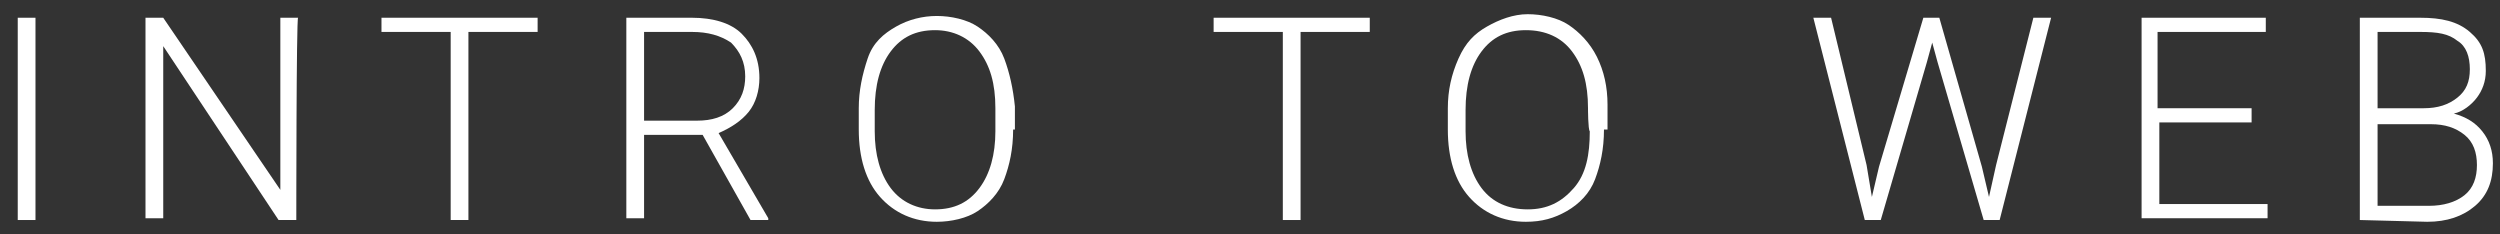 <?xml version="1.0" encoding="utf-8"?>
<!-- Generator: Adobe Illustrator 24.0.0, SVG Export Plug-In . SVG Version: 6.00 Build 0)  -->
<svg version="1.1" id="Layer_1" xmlns="http://www.w3.org/2000/svg" xmlns:xlink="http://www.w3.org/1999/xlink" x="0px" y="0px"
	 viewBox="0 0 140.9 13.2" style="enable-background:new 0 0 140.9 13.2;" xml:space="preserve">
<rect x="0" y="0" width="140.9" height="13.2" fill="#333333" stroke="none"/>
<style type="text/css">
	.st0{fill:#FFFFFF;}
</style>
<g>
	<path class="st0" d="M2,12.4H1V1h1V12.4z"/>
	<path class="st0" d="M16.7,12.4h-1L9.2,2.6v9.7h-1V1h1l6.6,9.7V1h1C16.7,1,16.7,12.4,16.7,12.4z"/>
	<path class="st0" d="M30.3,1.8h-3.9v10.6h-1V1.8h-3.9V1h8.8C30.3,1,30.3,1.8,30.3,1.8z"/>
	<path class="st0" d="M39.6,7.6h-3.3v4.7h-1V1H39c1.2,0,2.2,0.3,2.8,0.9s1,1.4,1,2.5c0,0.7-0.2,1.4-0.6,1.9s-1,0.9-1.7,1.2l2.8,4.8
		v0.1h-1L39.6,7.6z M36.3,6.8h3c0.8,0,1.5-0.2,2-0.7s0.7-1.1,0.7-1.8c0-0.8-0.3-1.4-0.8-1.9C40.6,2,39.9,1.8,39,1.8h-2.7V6.8z"/>
	<path class="st0" d="M57.1,7.3c0,1.1-0.2,2-0.5,2.8s-0.9,1.4-1.5,1.8s-1.5,0.6-2.3,0.6c-1.3,0-2.4-0.5-3.2-1.4
		c-0.8-0.9-1.2-2.2-1.2-3.8V6.1c0-1,0.2-1.9,0.5-2.8s0.9-1.4,1.6-1.8s1.5-0.6,2.3-0.6s1.7,0.2,2.3,0.6s1.2,1,1.5,1.8
		s0.5,1.7,0.6,2.7V7.3z M56.1,6.1c0-1.4-0.3-2.4-0.9-3.2s-1.5-1.2-2.5-1.2c-1.1,0-1.9,0.4-2.5,1.2c-0.6,0.8-0.9,1.9-0.9,3.3v1.2
		c0,1.3,0.3,2.4,0.9,3.2s1.5,1.2,2.5,1.2c1.1,0,1.9-0.4,2.5-1.2s0.9-1.9,0.9-3.2V6.1z"/>
	<path class="st0" d="M77.2,1.8h-3.9v10.6h-1V1.8h-3.9V1h8.8V1.8z"/>
	<path class="st0" d="M90.4,7.3c0,1.1-0.2,2-0.5,2.8s-0.9,1.4-1.6,1.8c-0.7,0.4-1.4,0.6-2.3,0.6c-1.3,0-2.4-0.5-3.2-1.4
		c-0.8-0.9-1.2-2.2-1.2-3.8V6.1c0-1,0.2-1.9,0.6-2.8s0.9-1.4,1.6-1.8s1.5-0.7,2.3-0.7s1.7,0.2,2.3,0.6s1.2,1,1.6,1.8
		s0.6,1.7,0.6,2.7V7.3z M89.5,6.1c0-1.4-0.3-2.4-0.9-3.2c-0.6-0.8-1.5-1.2-2.6-1.2c-1.1,0-1.9,0.4-2.5,1.2s-0.9,1.9-0.9,3.3v1.2
		c0,1.3,0.3,2.4,0.9,3.2s1.5,1.2,2.6,1.2c1.1,0,1.9-0.4,2.6-1.2s0.9-1.9,0.9-3.2C89.5,7.3,89.5,6.1,89.5,6.1z"/>
	<path class="st0" d="M105.2,9.3l0.3,1.8l0.4-1.7l2.5-8.4h0.9l2.4,8.4l0.4,1.7l0.4-1.8l2.1-8.3h1l-2.9,11.4h-0.9l-2.6-8.9l-0.3-1.1
		l-0.3,1.1l-2.6,8.9h-0.9L102.2,1h1L105.2,9.3z"/>
	<path class="st0" d="M127,6.9h-5.3v4.6h6.1v0.8h-7.1V1h7v0.8h-6.1v4.3h5.3V6.9z"/>
	<path class="st0" d="M133,12.4V1h3.4c1.2,0,2.1,0.2,2.8,0.8s0.9,1.2,0.9,2.2c0,0.6-0.2,1.1-0.5,1.5c-0.3,0.4-0.8,0.8-1.3,0.9
		c0.7,0.2,1.2,0.5,1.6,1s0.6,1.1,0.6,1.8c0,1-0.3,1.8-1,2.4s-1.6,0.9-2.7,0.9L133,12.4L133,12.4z M134,6.1h2.6
		c0.8,0,1.4-0.2,1.9-0.6s0.7-0.9,0.7-1.6c0-0.7-0.2-1.3-0.7-1.6c-0.5-0.4-1.1-0.5-2.1-0.5H134L134,6.1L134,6.1z M134,6.9v4.7h2.9
		c0.8,0,1.5-0.2,2-0.6c0.5-0.4,0.7-1,0.7-1.7c0-0.7-0.2-1.3-0.7-1.7s-1.1-0.6-1.9-0.6H134z"/>
</g>
</svg>
